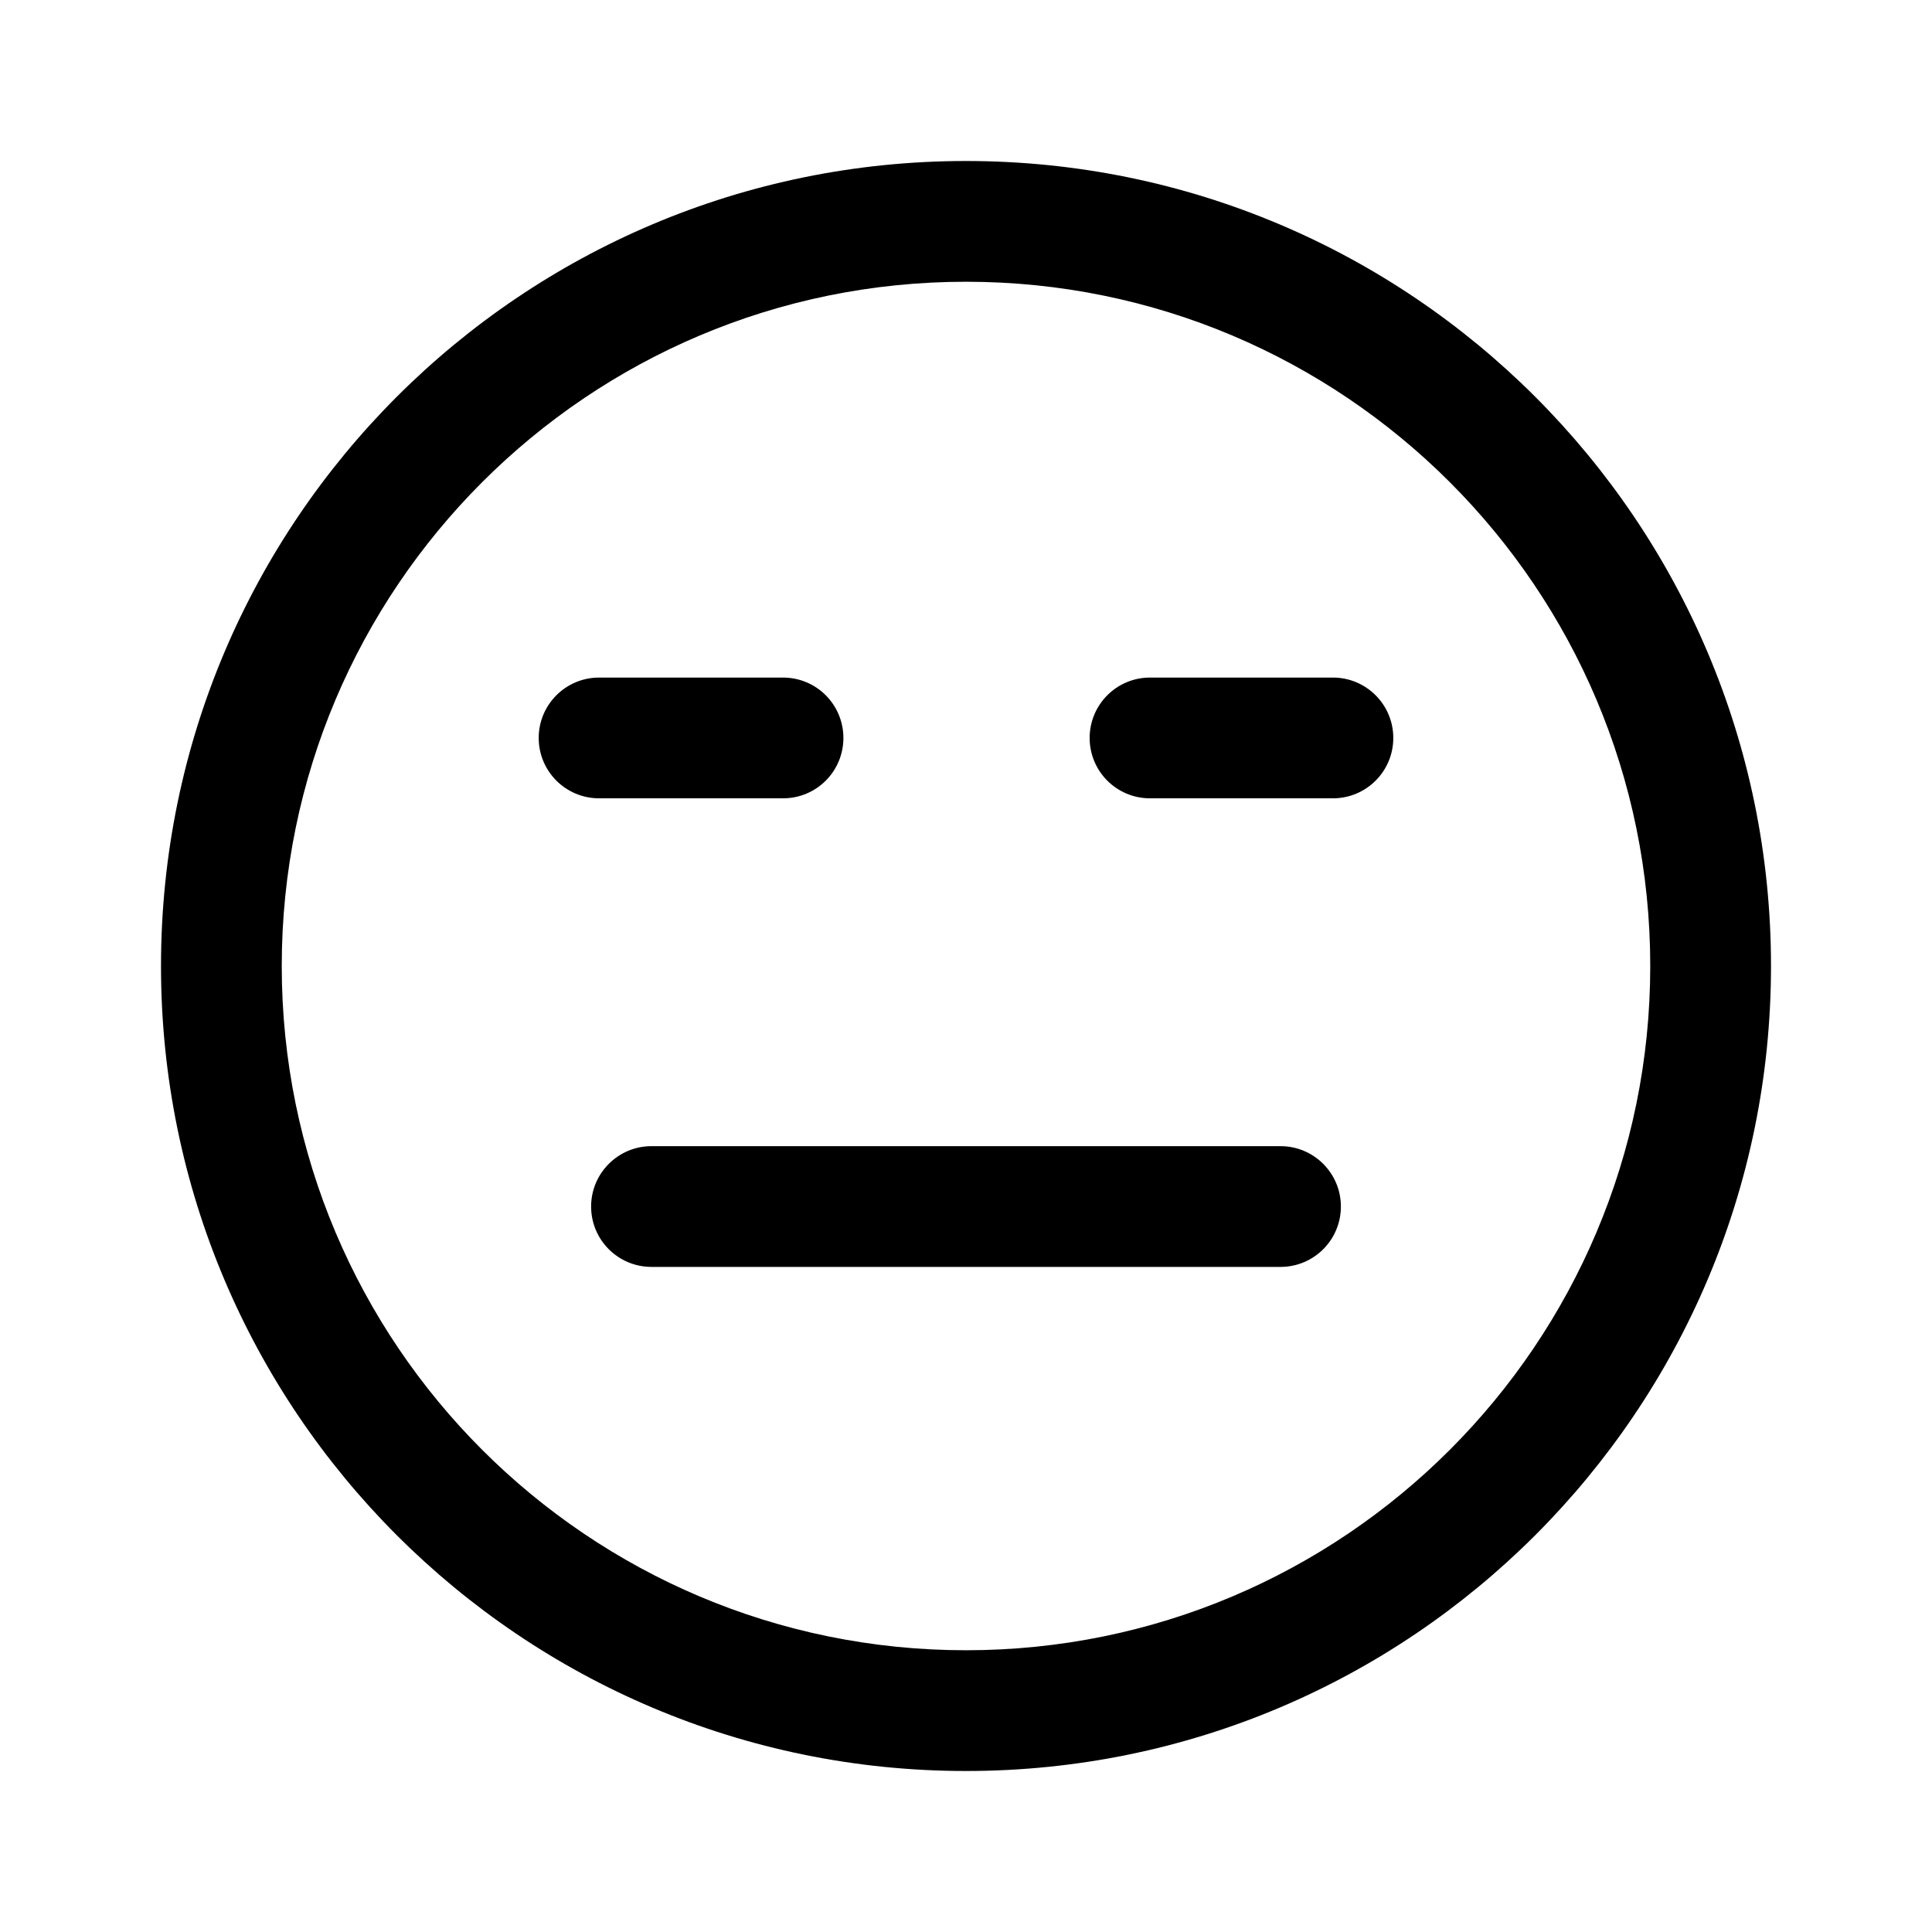 <svg width="24" height="24" viewBox="0 0 24 24" fill="none" xmlns="http://www.w3.org/2000/svg">
<path d="M8.093 14.238C7.679 14.238 7.343 14.574 7.343 14.988C7.343 15.403 7.679 15.738 8.093 15.738H15.907C16.321 15.738 16.657 15.403 16.657 14.988C16.657 14.574 16.321 14.238 15.907 14.238H8.093Z" fill="currentColor"/>
<path d="M6.692 9.167C6.692 8.753 7.028 8.417 7.442 8.417H9.727C10.142 8.417 10.477 8.753 10.477 9.167C10.477 9.582 10.142 9.917 9.727 9.917H7.442C7.028 9.917 6.692 9.582 6.692 9.167Z" fill="currentColor"/>
<path d="M14.286 8.417C13.871 8.417 13.536 8.753 13.536 9.167C13.536 9.582 13.871 9.917 14.286 9.917H16.558C16.972 9.917 17.308 9.582 17.308 9.167C17.308 8.753 16.972 8.417 16.558 8.417H14.286Z" fill="currentColor"/>
<path fill-rule="evenodd" clip-rule="evenodd" d="M12 2C6.477 2 2 6.477 2 12C2 17.523 6.477 22 12 22C17.523 22 22 17.523 22 12C22 6.477 17.523 2 12 2ZM3.5 12C3.5 7.306 7.306 3.5 12 3.5C16.694 3.5 20.5 7.306 20.5 12C20.5 16.694 16.694 20.5 12 20.5C7.306 20.5 3.5 16.694 3.5 12Z" fill="currentColor"/>
</svg>
